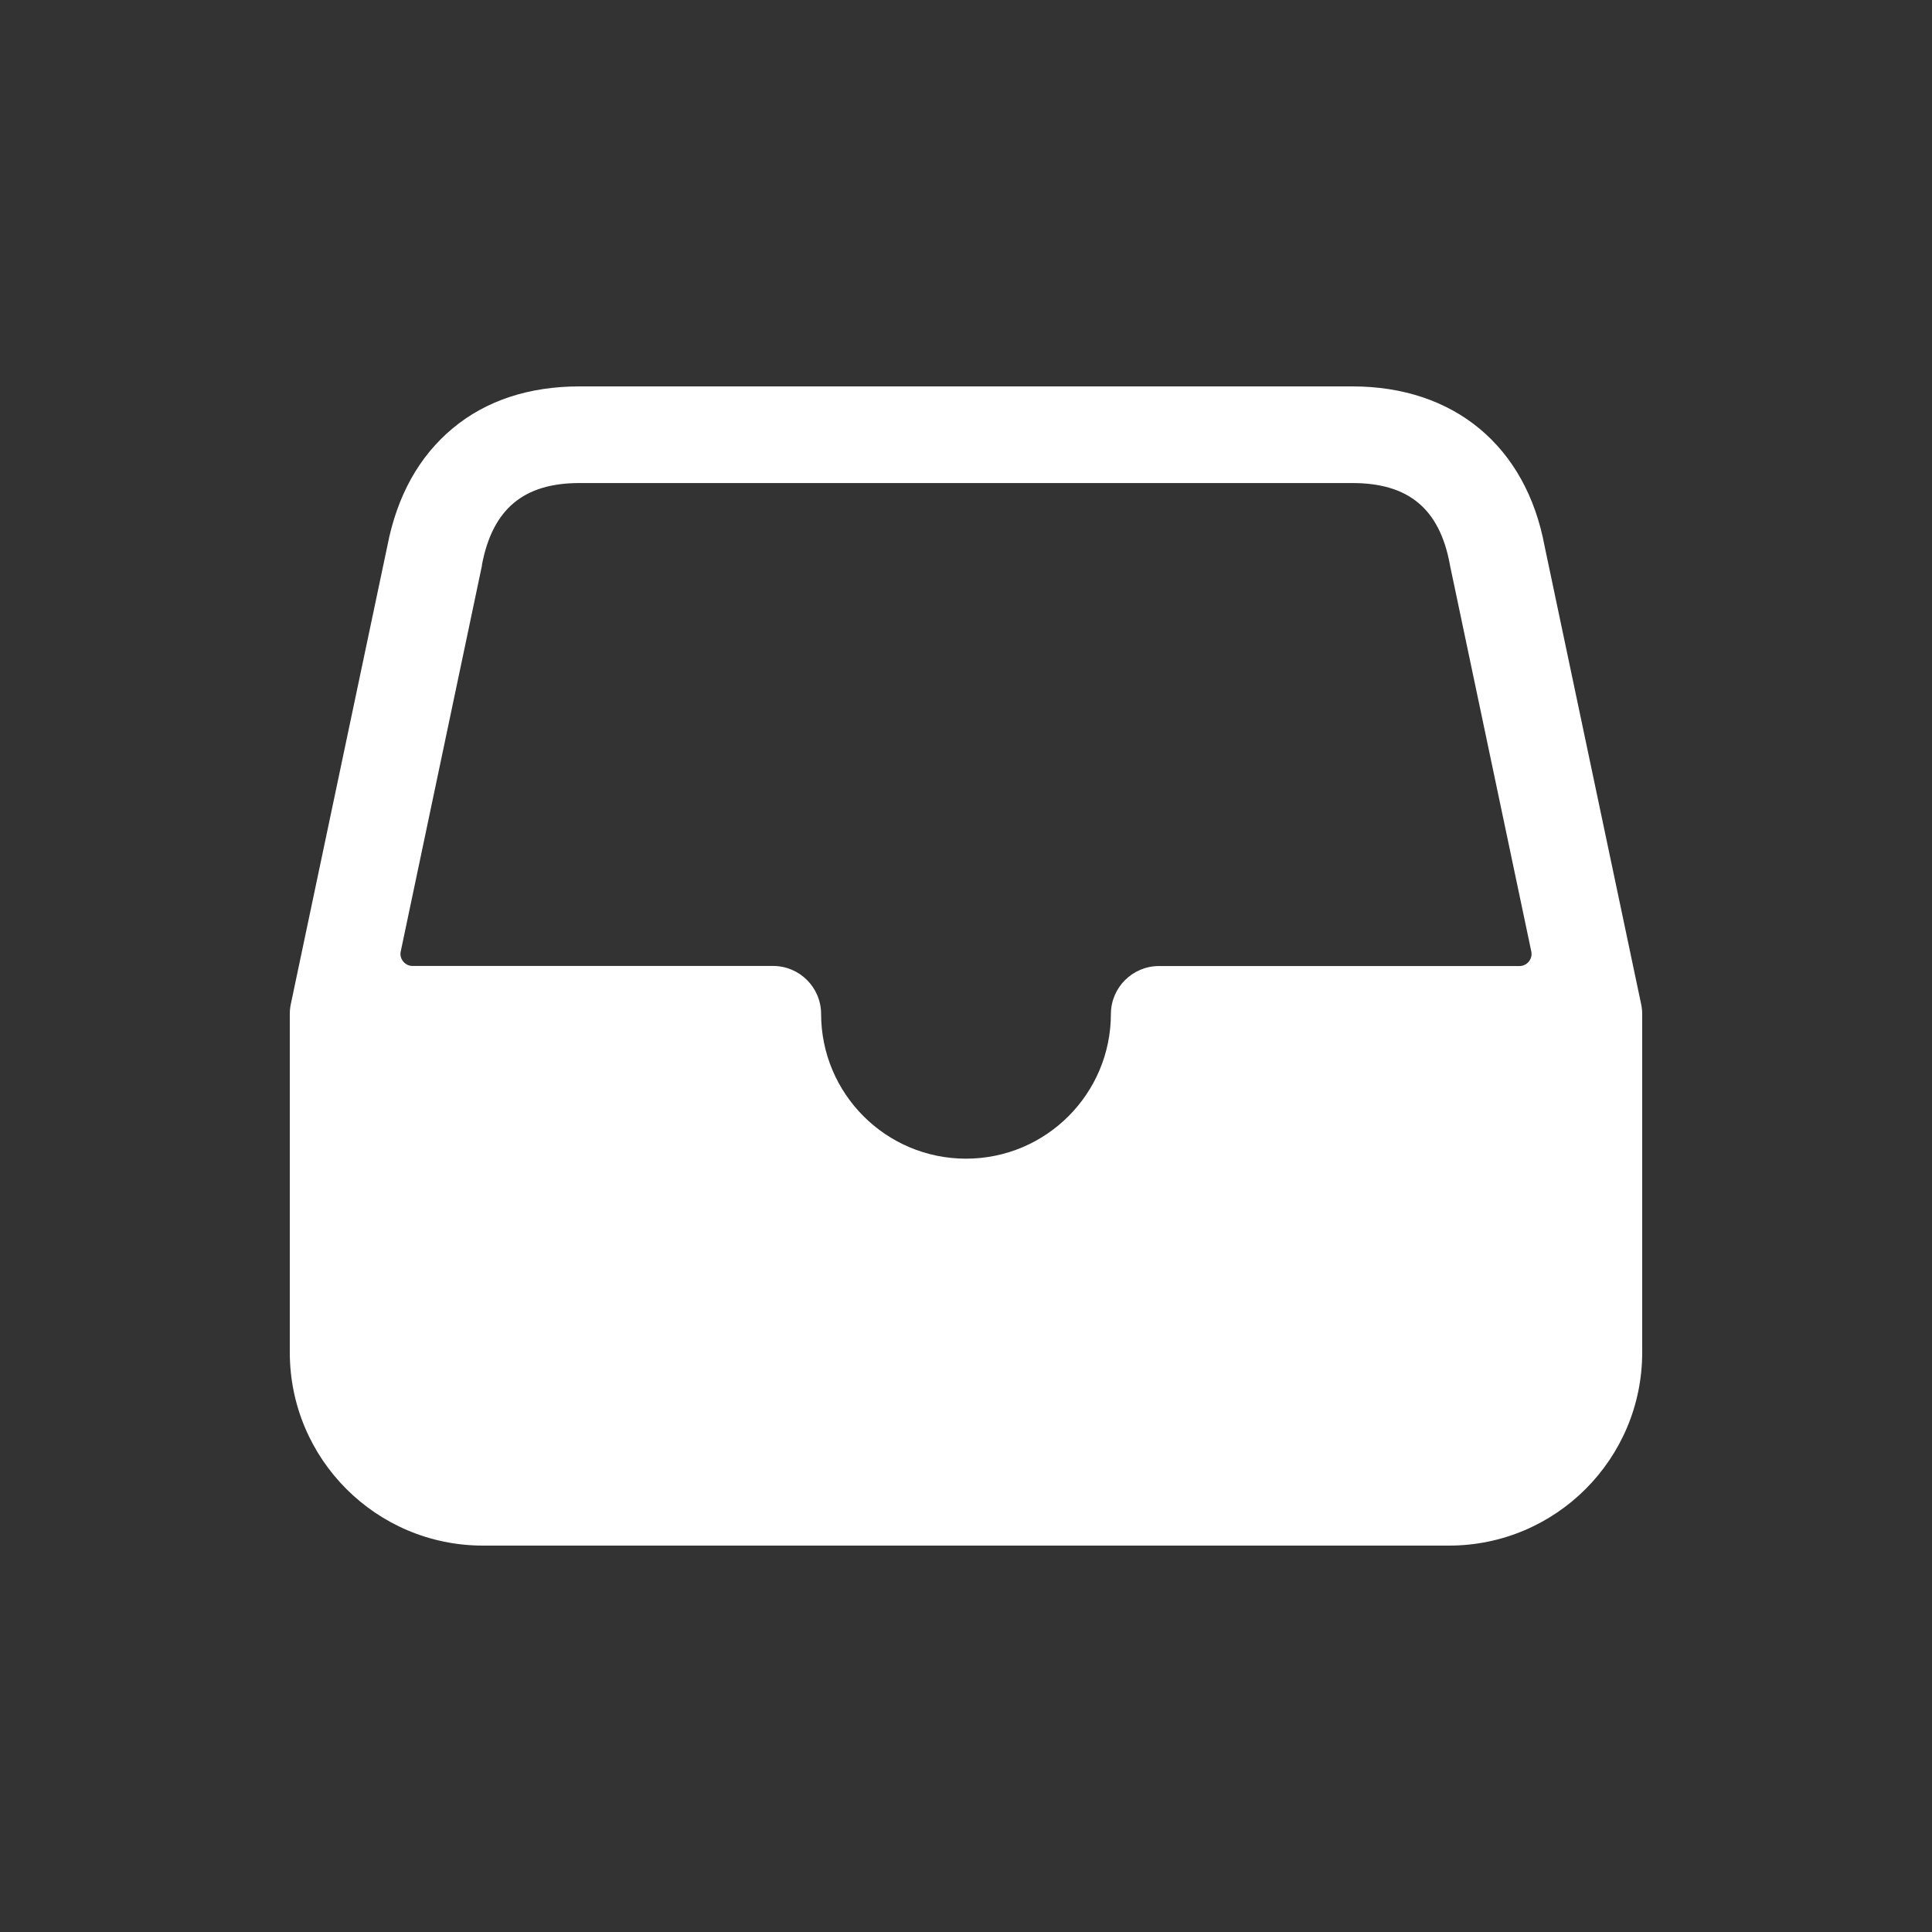 <!-- Generated by IcoMoon.io -->
<svg version="1.1" xmlns="http://www.w3.org/2000/svg" width="40" height="40" viewBox="0 0 40 40">
<rect x="0" y="0" width="40" height="40" fill="#333333" stroke="none"/>
<title>io-file-tray</title>
<path fill="#fff" d="M33.979 20.794l-2-9.488c-0.386-2.070-1.874-3.306-3.979-3.306h-16c-1.050 0-1.938 0.293-2.631 0.871s-1.148 1.394-1.349 2.431l-2 9.492c-0.013 0.061-0.020 0.131-0.020 0.203 0 0.001 0 0.002 0 0.003v-0 7c0 2.209 1.791 4 4 4v0h20c2.209 0 4-1.791 4-4v0-7c-0-0.073-0.008-0.144-0.022-0.213l0.001 0.007zM9.979 11.706c0-0.006 0-0.012 0-0.018 0.222-1.152 0.863-1.687 2.018-1.687h16.003c1.163 0 1.804 0.534 2.017 1.682 0 0.008 0.003 0.016 0.004 0.024l1.683 7.993c0.003 0.015 0.005 0.033 0.005 0.051 0 0.138-0.112 0.25-0.25 0.25-0 0-0 0-0 0h-7.459c-0.001 0-0.003 0-0.005 0-0.547 0-0.991 0.442-0.995 0.988v0c0 1.657-1.343 3-3 3s-3-1.343-3-3v0c-0.003-0.547-0.447-0.99-0.995-0.99-0.002 0-0.004 0-0.005 0h-7.459c-0 0-0 0-0 0-0.138 0-0.25-0.112-0.25-0.25 0-0.018 0.002-0.036 0.006-0.053l-0 0.002z"></path>
</svg>
